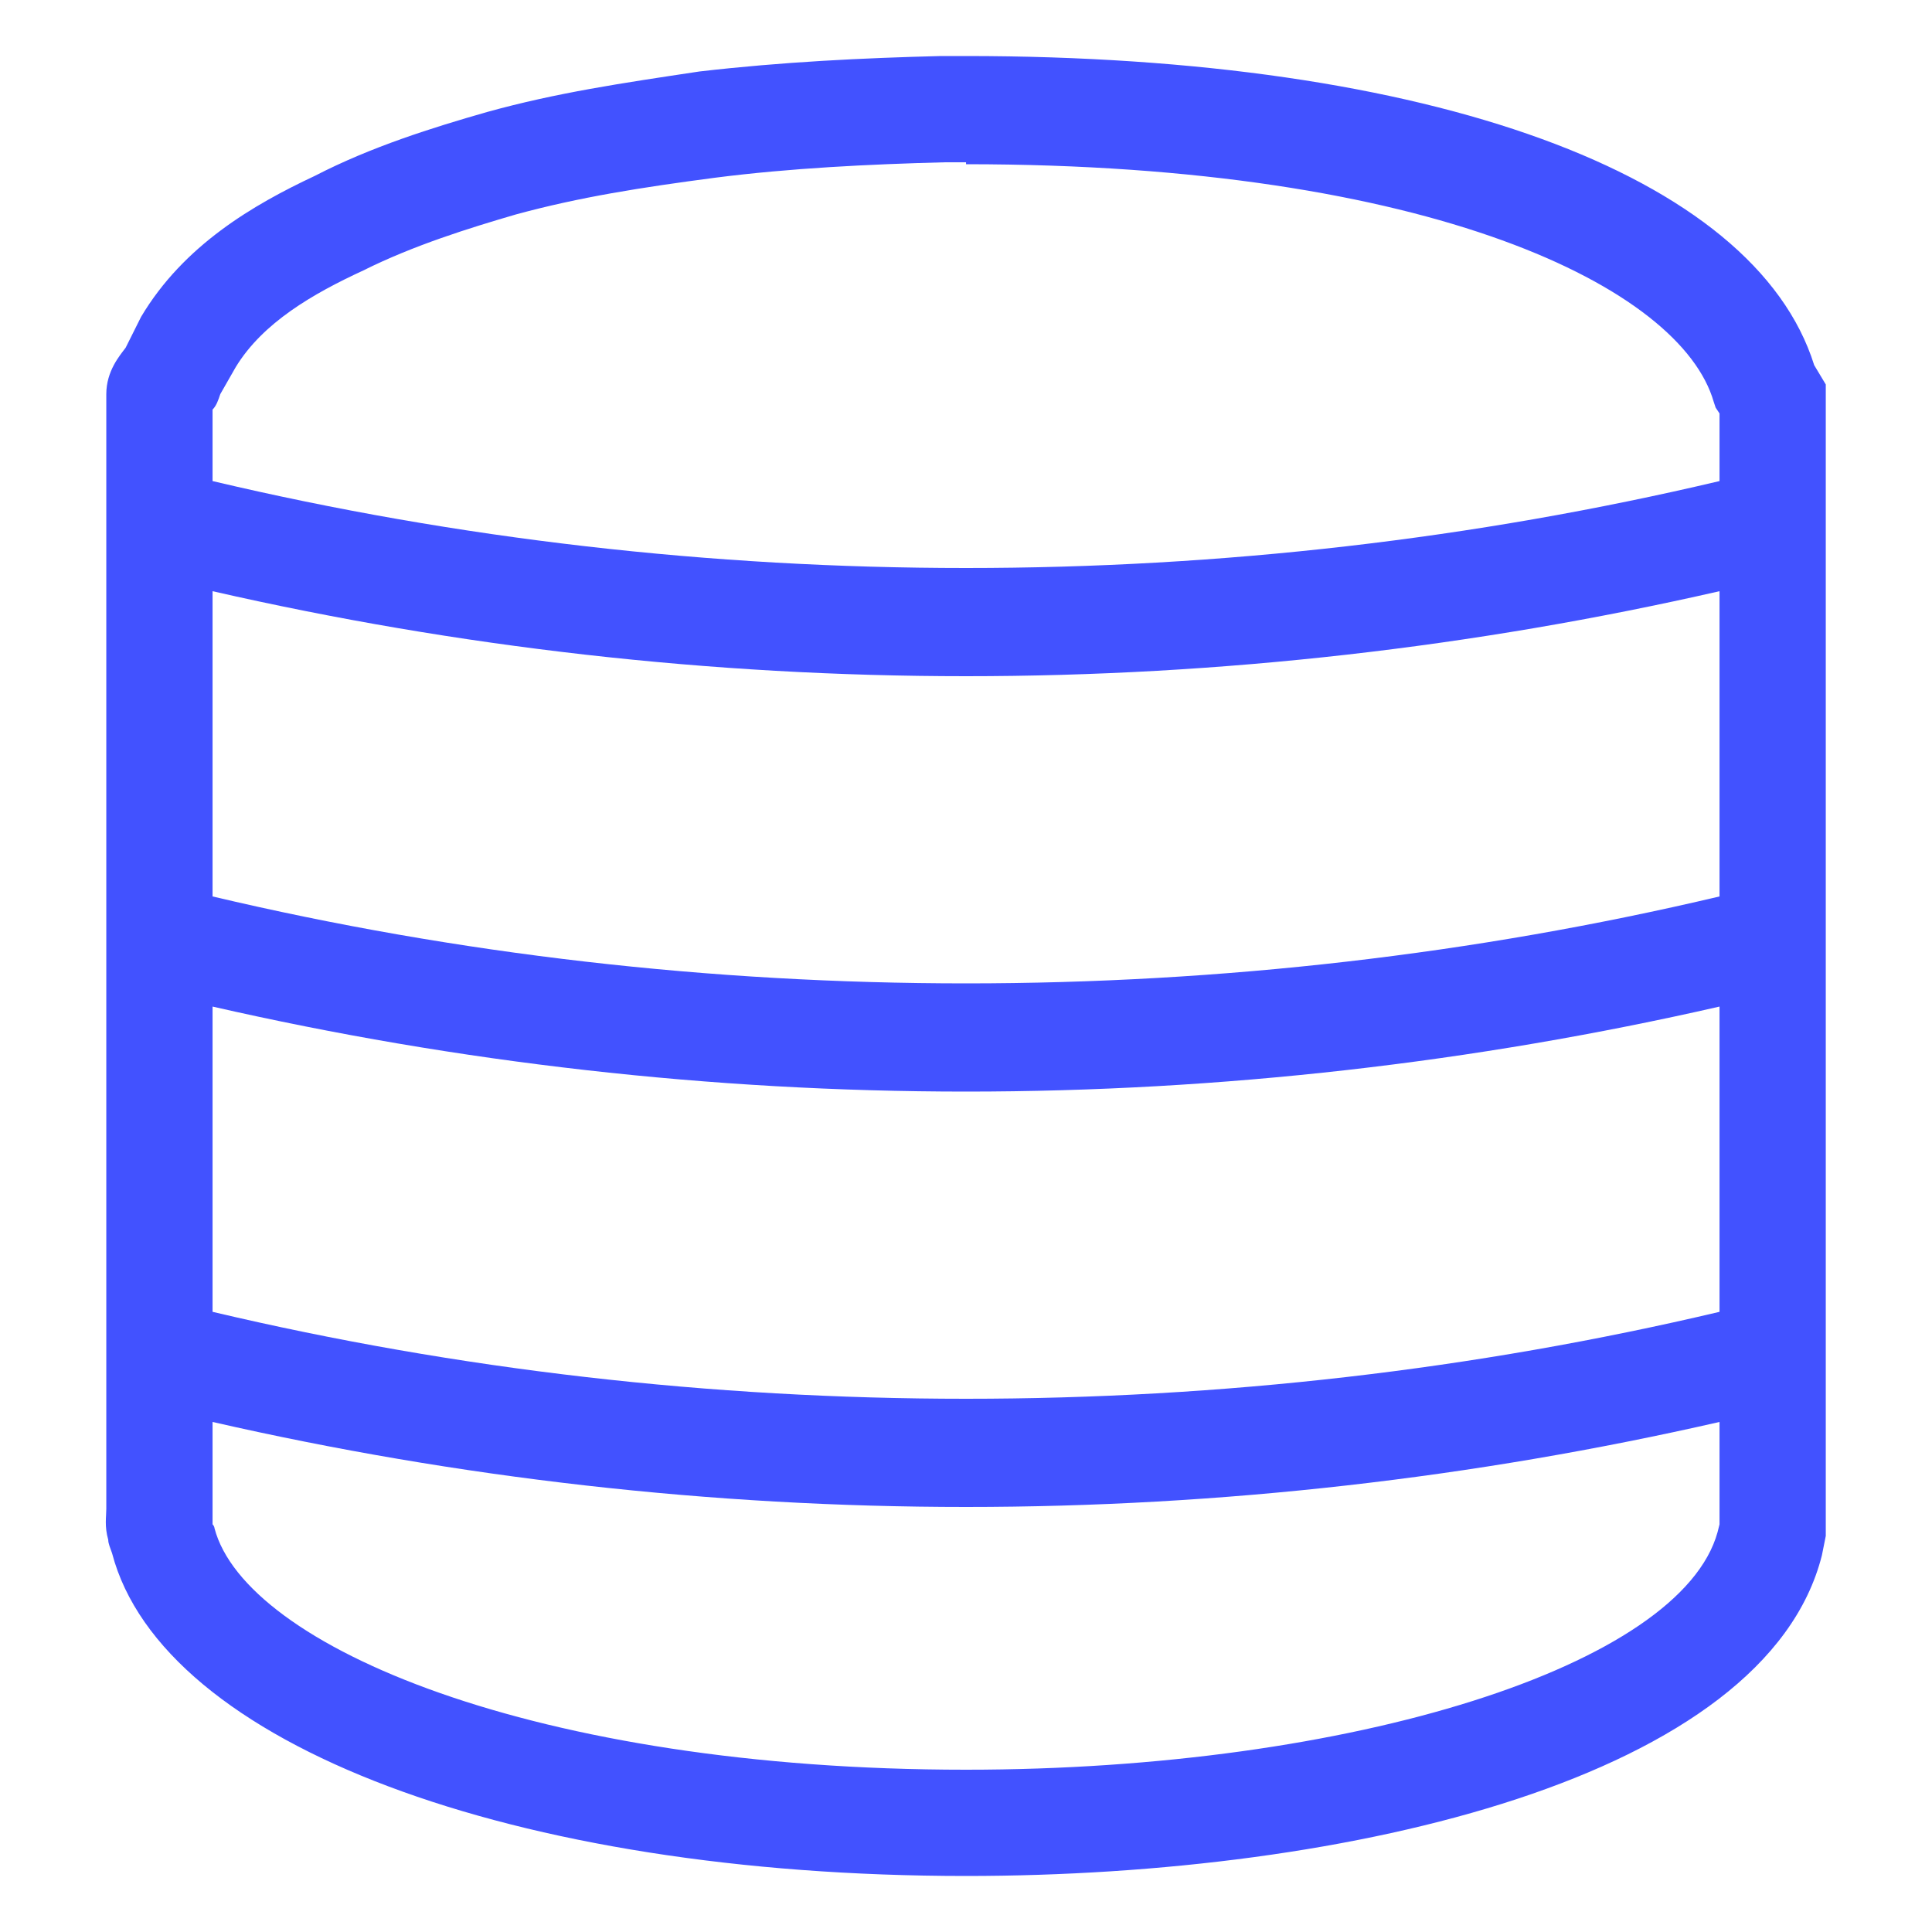 <svg width="48" height="48" viewBox="0 0 48 48" fill="none" xmlns="http://www.w3.org/2000/svg">
<path d="M45.217 9.312L45.073 9.072C43.585 4.32 35.521 1.392 24.001 1.392H23.377C21.457 1.44 19.441 1.536 17.377 1.776C15.457 2.064 13.825 2.304 12.097 2.784C10.753 3.168 9.217 3.648 7.825 4.368C6.289 5.088 4.561 6.096 3.505 7.872L3.121 8.64C2.977 8.832 2.641 9.216 2.641 9.792V14.064V24.384V34.704V37.44V37.488C2.641 37.68 2.593 37.92 2.689 38.256C2.689 38.352 2.737 38.448 2.785 38.592C4.033 43.344 12.769 46.608 24.001 46.608C33.553 46.608 43.873 44.16 45.265 38.64L45.361 38.16V34.656V24.336V14.064V9.552L45.217 9.312ZM42.721 22.272C36.625 23.712 30.337 24.432 24.001 24.432C17.665 24.432 11.377 23.712 5.281 22.272V14.688C11.377 16.08 17.665 16.8 24.001 16.8C30.337 16.8 36.625 16.08 42.721 14.688V22.272ZM5.281 25.008C11.377 26.4 17.665 27.12 24.001 27.12C30.337 27.12 36.625 26.4 42.721 25.008V32.592C36.625 34.032 30.337 34.752 24.001 34.752C17.665 34.752 11.377 34.032 5.281 32.592V25.008ZM5.857 9.12C6.529 8.016 7.777 7.296 9.025 6.72C10.273 6.096 11.665 5.664 12.817 5.328C14.401 4.896 15.937 4.656 17.761 4.416C19.633 4.176 21.601 4.08 23.473 4.032H24.001V4.08C35.569 4.08 41.761 7.152 42.577 9.984L42.625 10.128L42.721 10.272V11.952C36.625 13.392 30.337 14.112 24.001 14.112C17.665 14.112 11.377 13.392 5.281 11.952V10.176C5.377 10.08 5.425 9.936 5.473 9.792L5.857 9.12ZM42.673 38.064C41.761 41.376 33.601 43.968 24.001 43.968C13.297 43.968 6.097 40.896 5.329 37.968C5.329 37.968 5.329 37.92 5.281 37.872V37.68C5.281 37.632 5.281 37.536 5.281 37.488V35.328C11.377 36.72 17.665 37.44 24.001 37.44C30.337 37.44 36.625 36.72 42.721 35.328V37.872L42.673 38.064Z" fill="#4252FF"/>
</svg>
